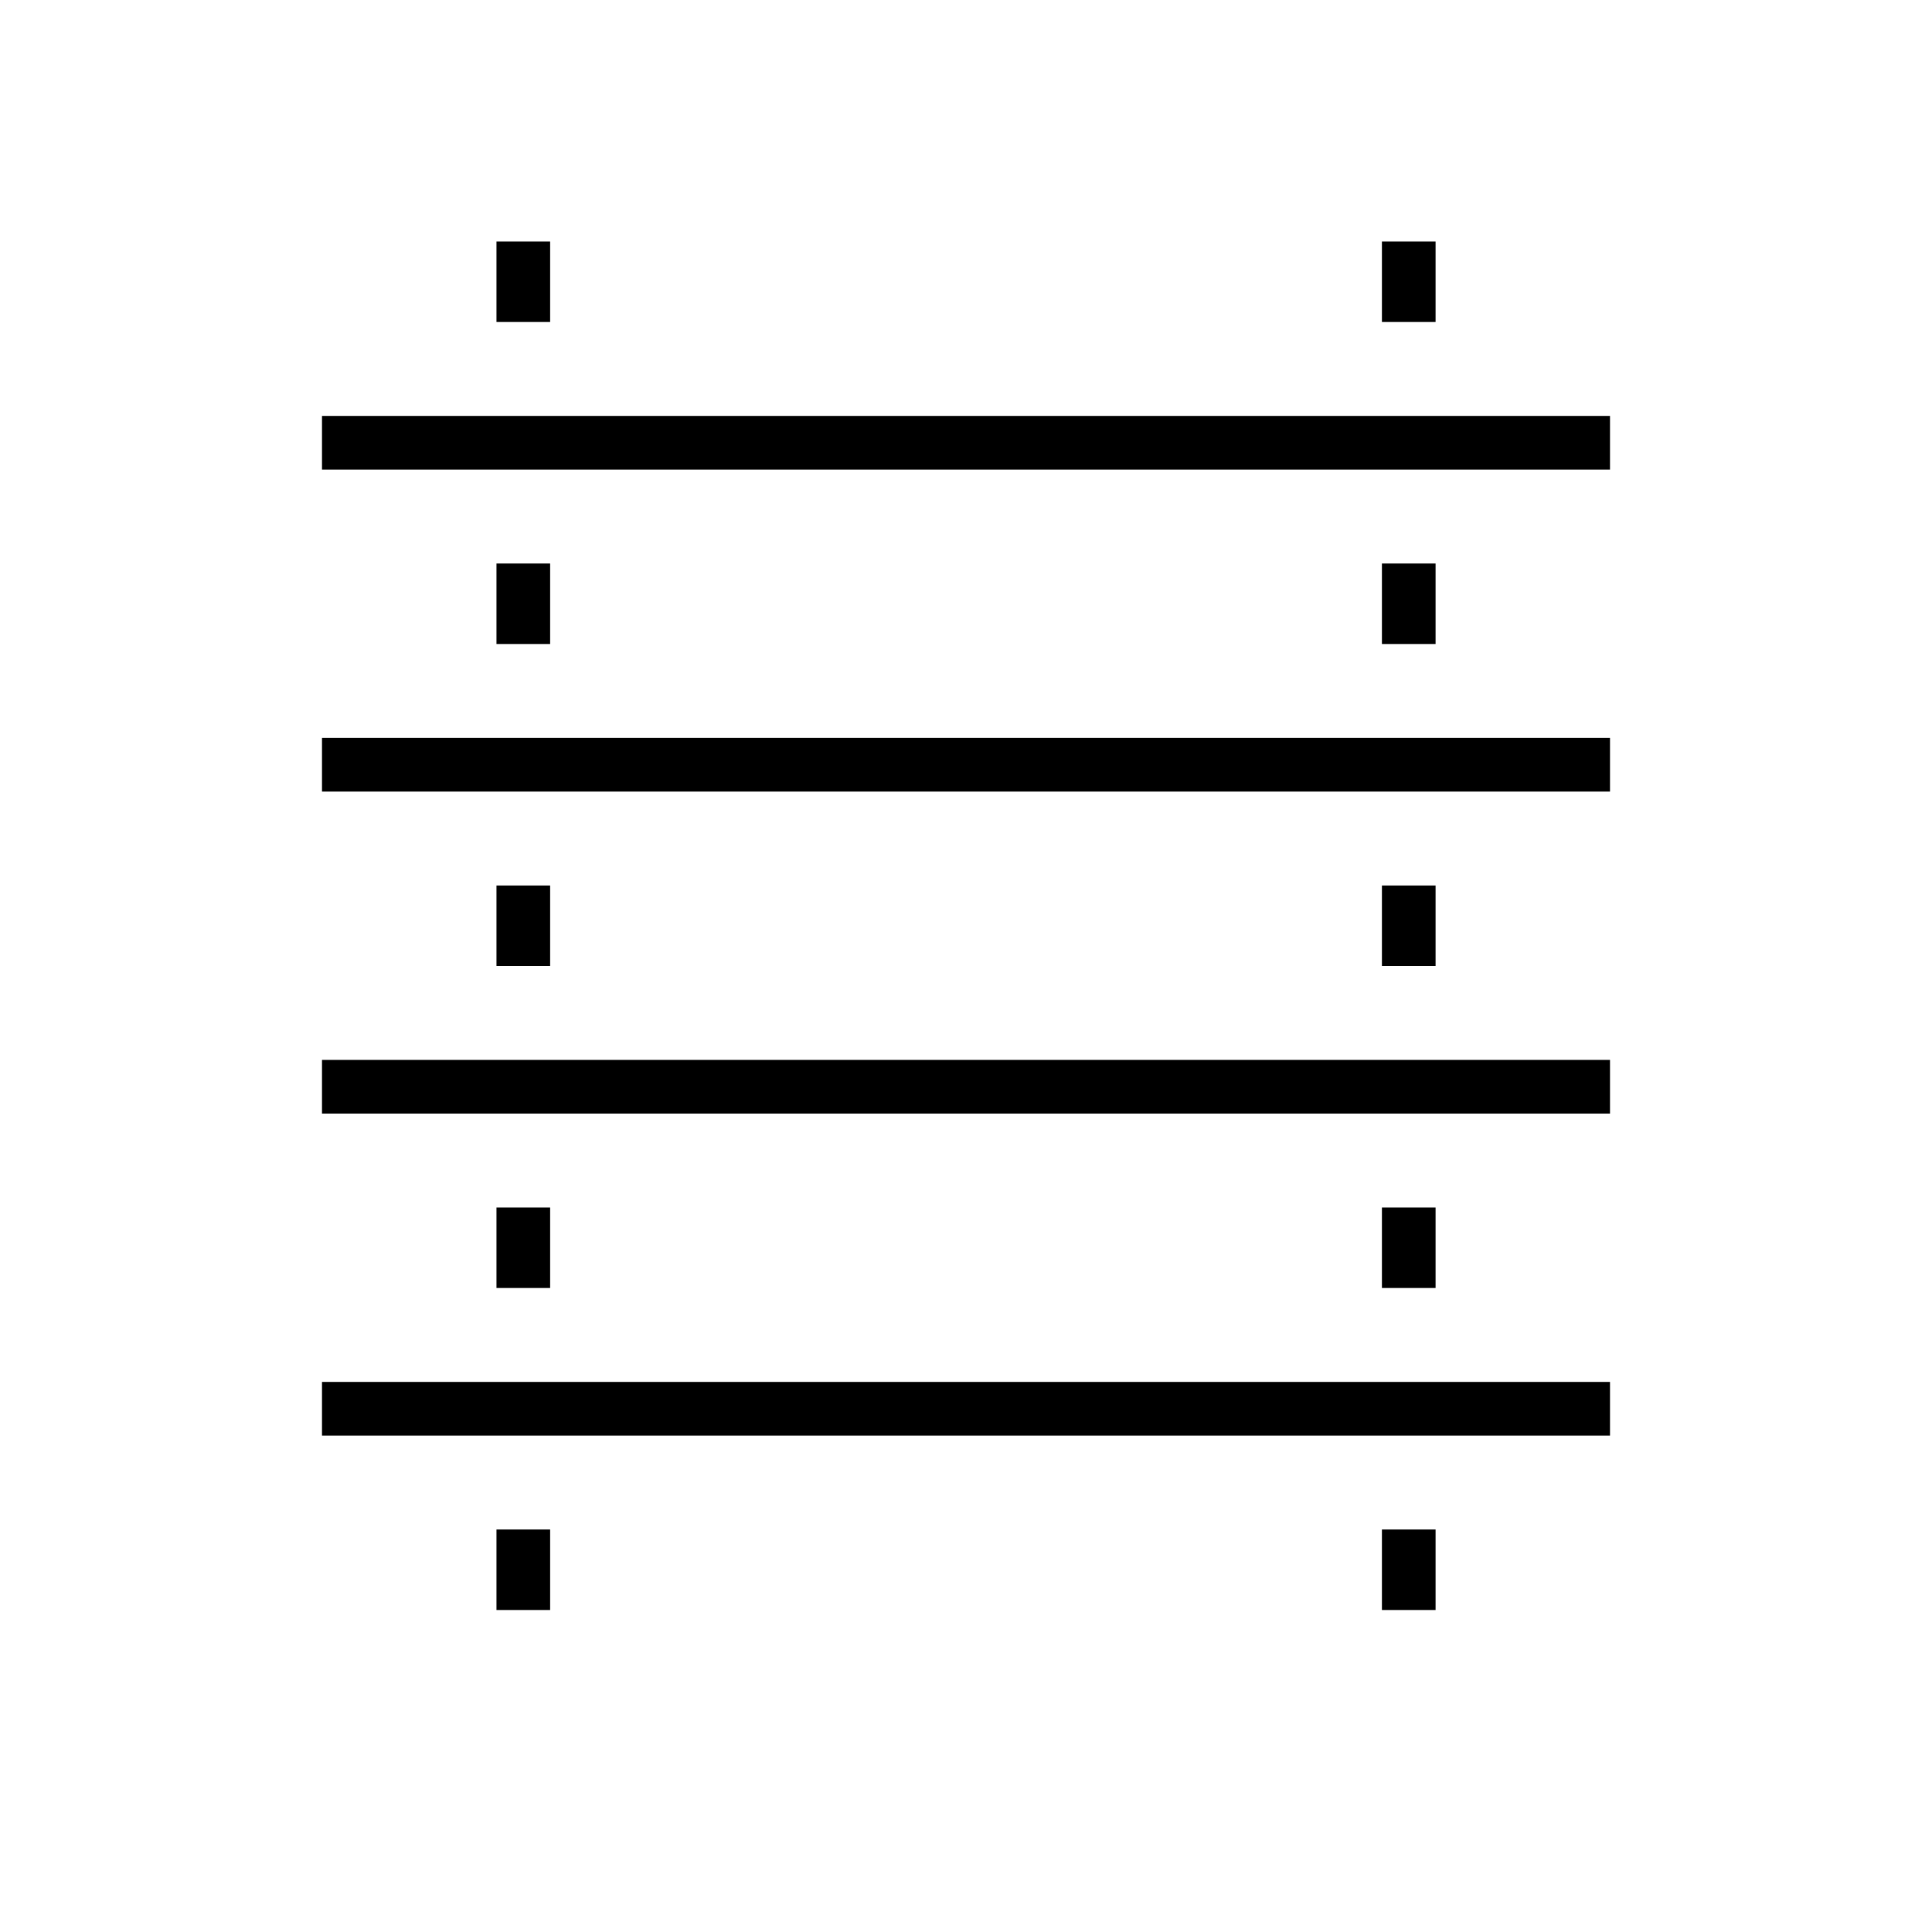 <svg xmlns="http://www.w3.org/2000/svg" width="36" height="36" viewBox="0 0 36 36">
  <path fill="none" stroke="#000" d="M6,20.25 L30,20.25 M6,26.25 L30,26.25 M6,14.25 L30,14.25 M6,8.25 L30,8.25 M9.751,4.5 L9.751,6 M26.25,4.5 L26.25,6 M9.751,10.5 L9.751,12 M26.25,10.5 L26.25,12 M9.751,16.5 L9.751,18 M26.25,16.5 L26.25,18 M9.751,22.5 L9.751,24 M26.25,22.5 L26.25,24 M9.751,28.5 L9.751,30 M26.25,28.5 L26.25,30"/>
</svg>
